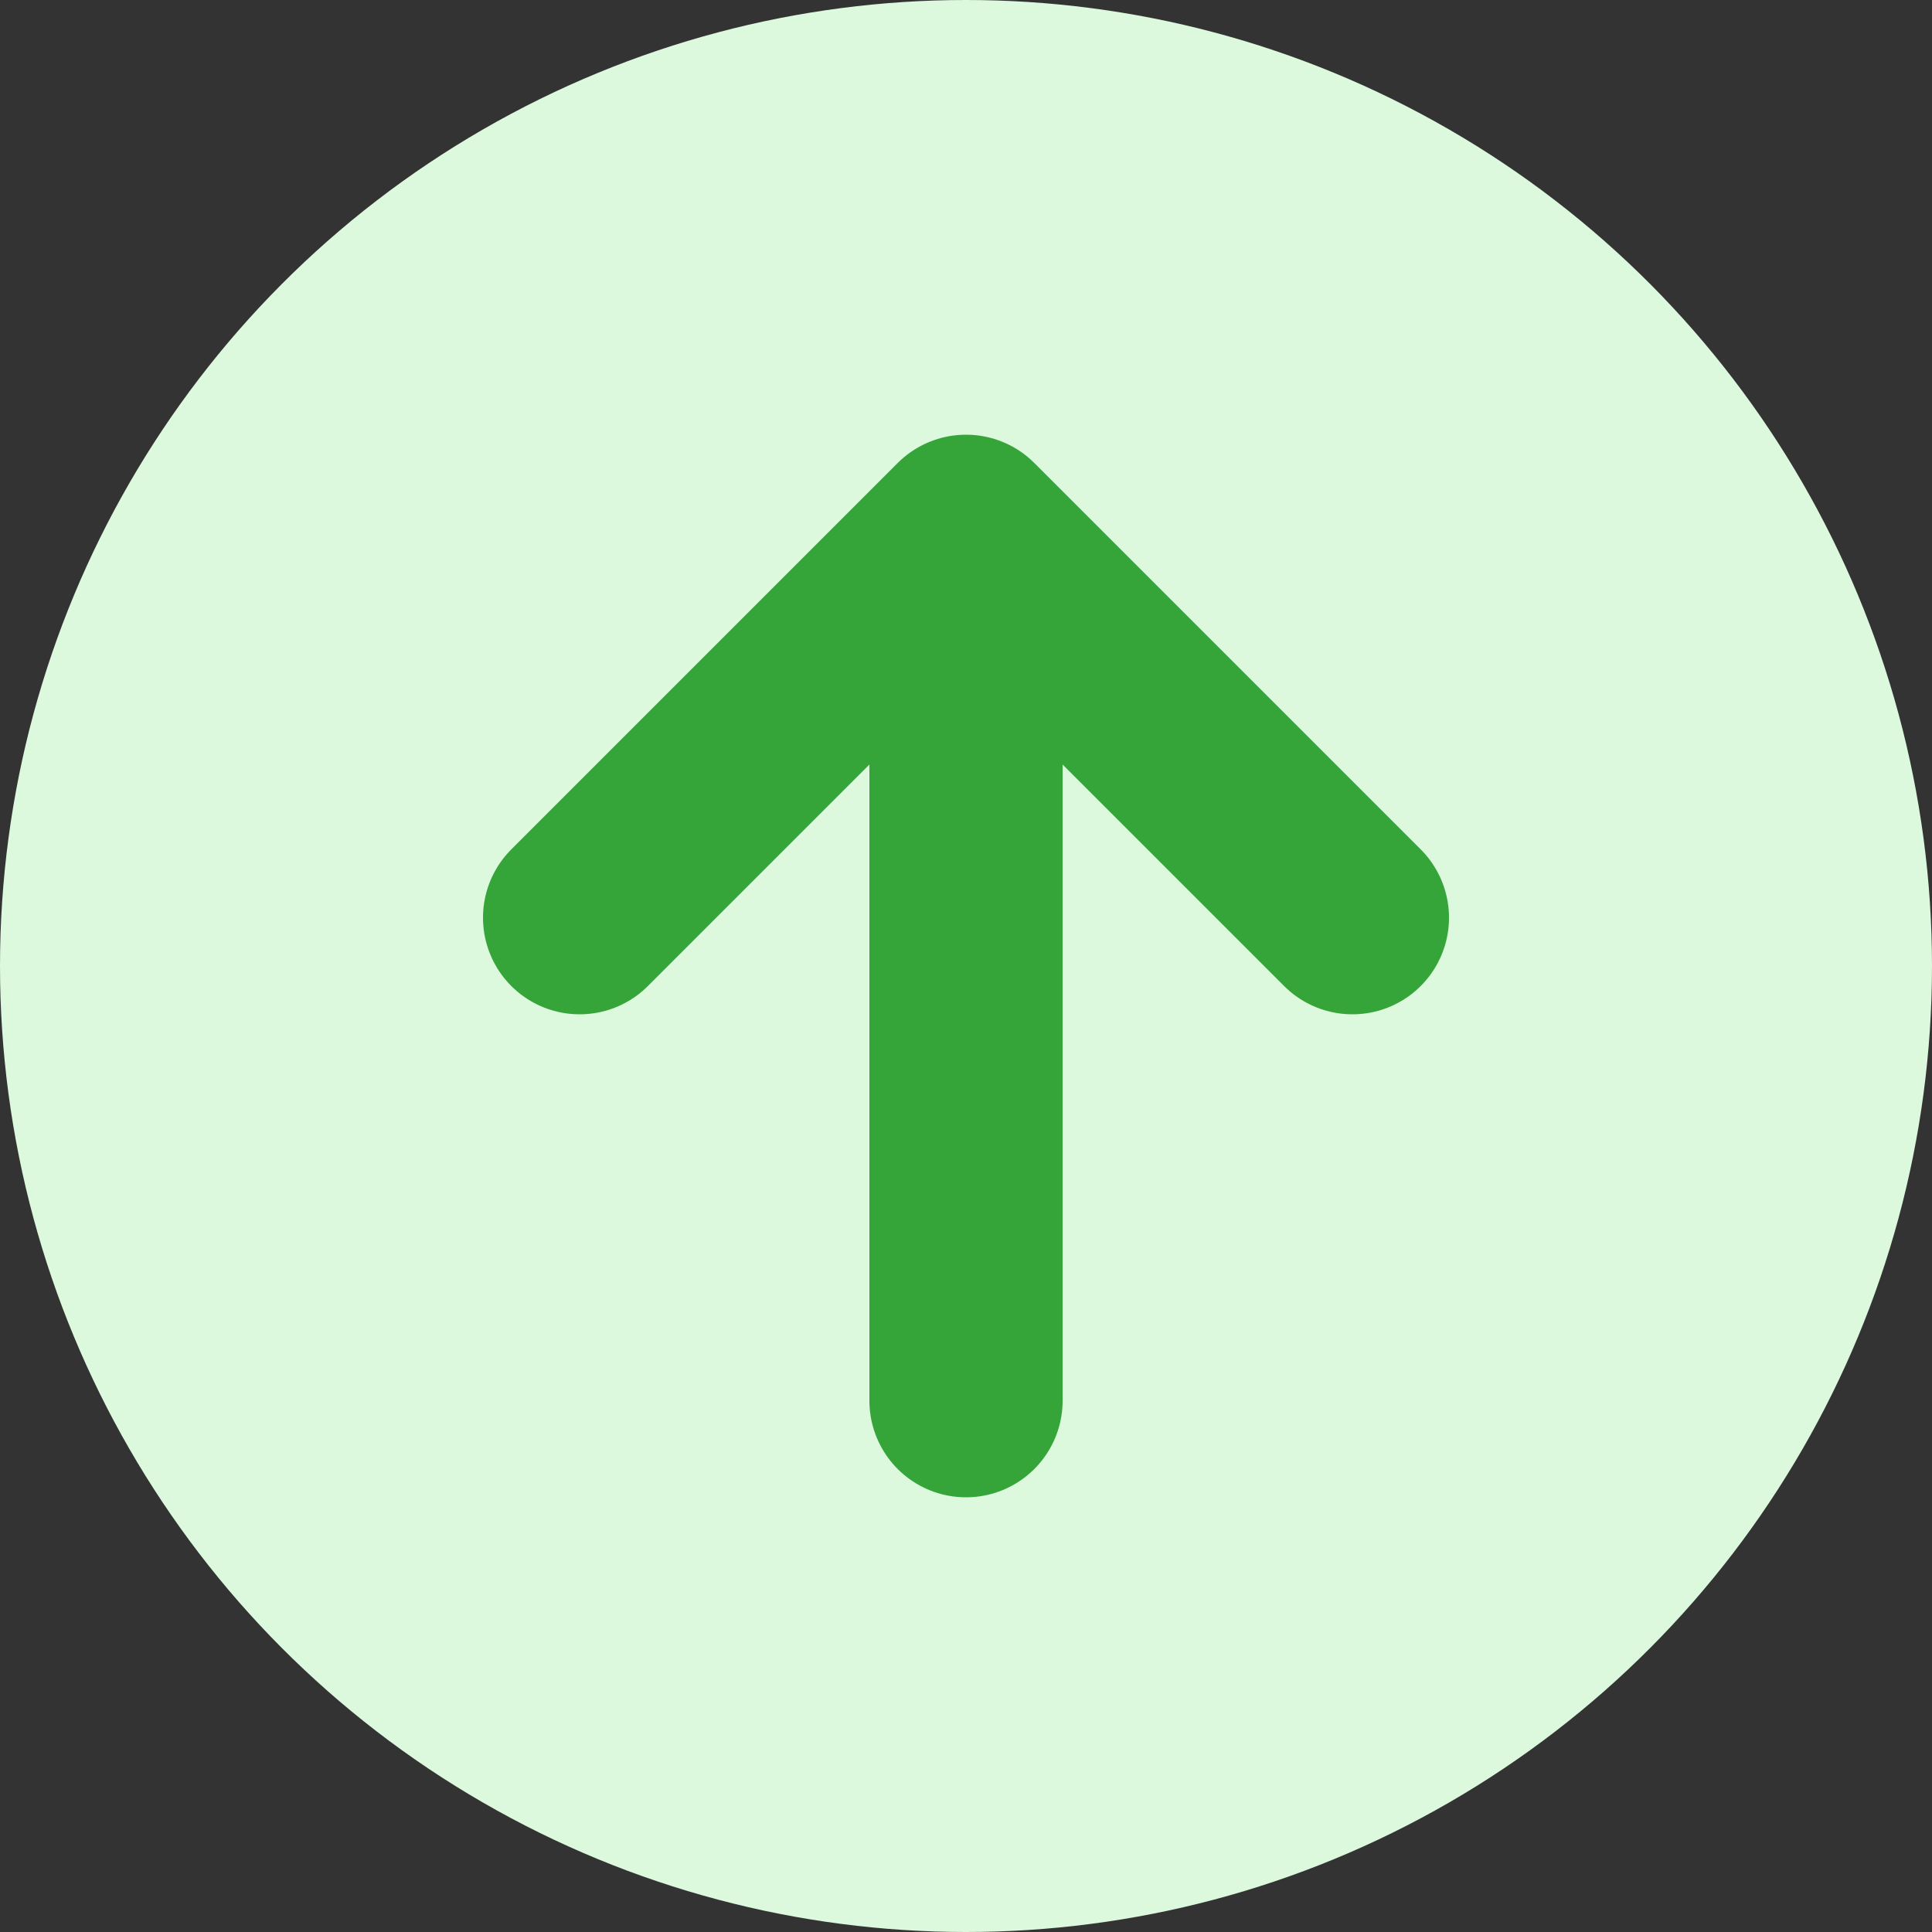 <svg width="20" height="20" viewBox="0 0 20 20" fill="none" xmlns="http://www.w3.org/2000/svg">
<rect x="0" y="0" width="20" height="20" fill="#333333" stroke="none"/>
<circle cx="10" cy="10" r="10" fill="#DCF8DD"/>
<path d="M10 6.5V14.5" stroke="#35A439" stroke-width="2" stroke-linecap="round" stroke-linejoin="round"/>
<path d="M6 9.5L10 5.5L14 9.5" stroke="#35A439" stroke-width="2" stroke-linecap="round" stroke-linejoin="round"/>
</svg>
